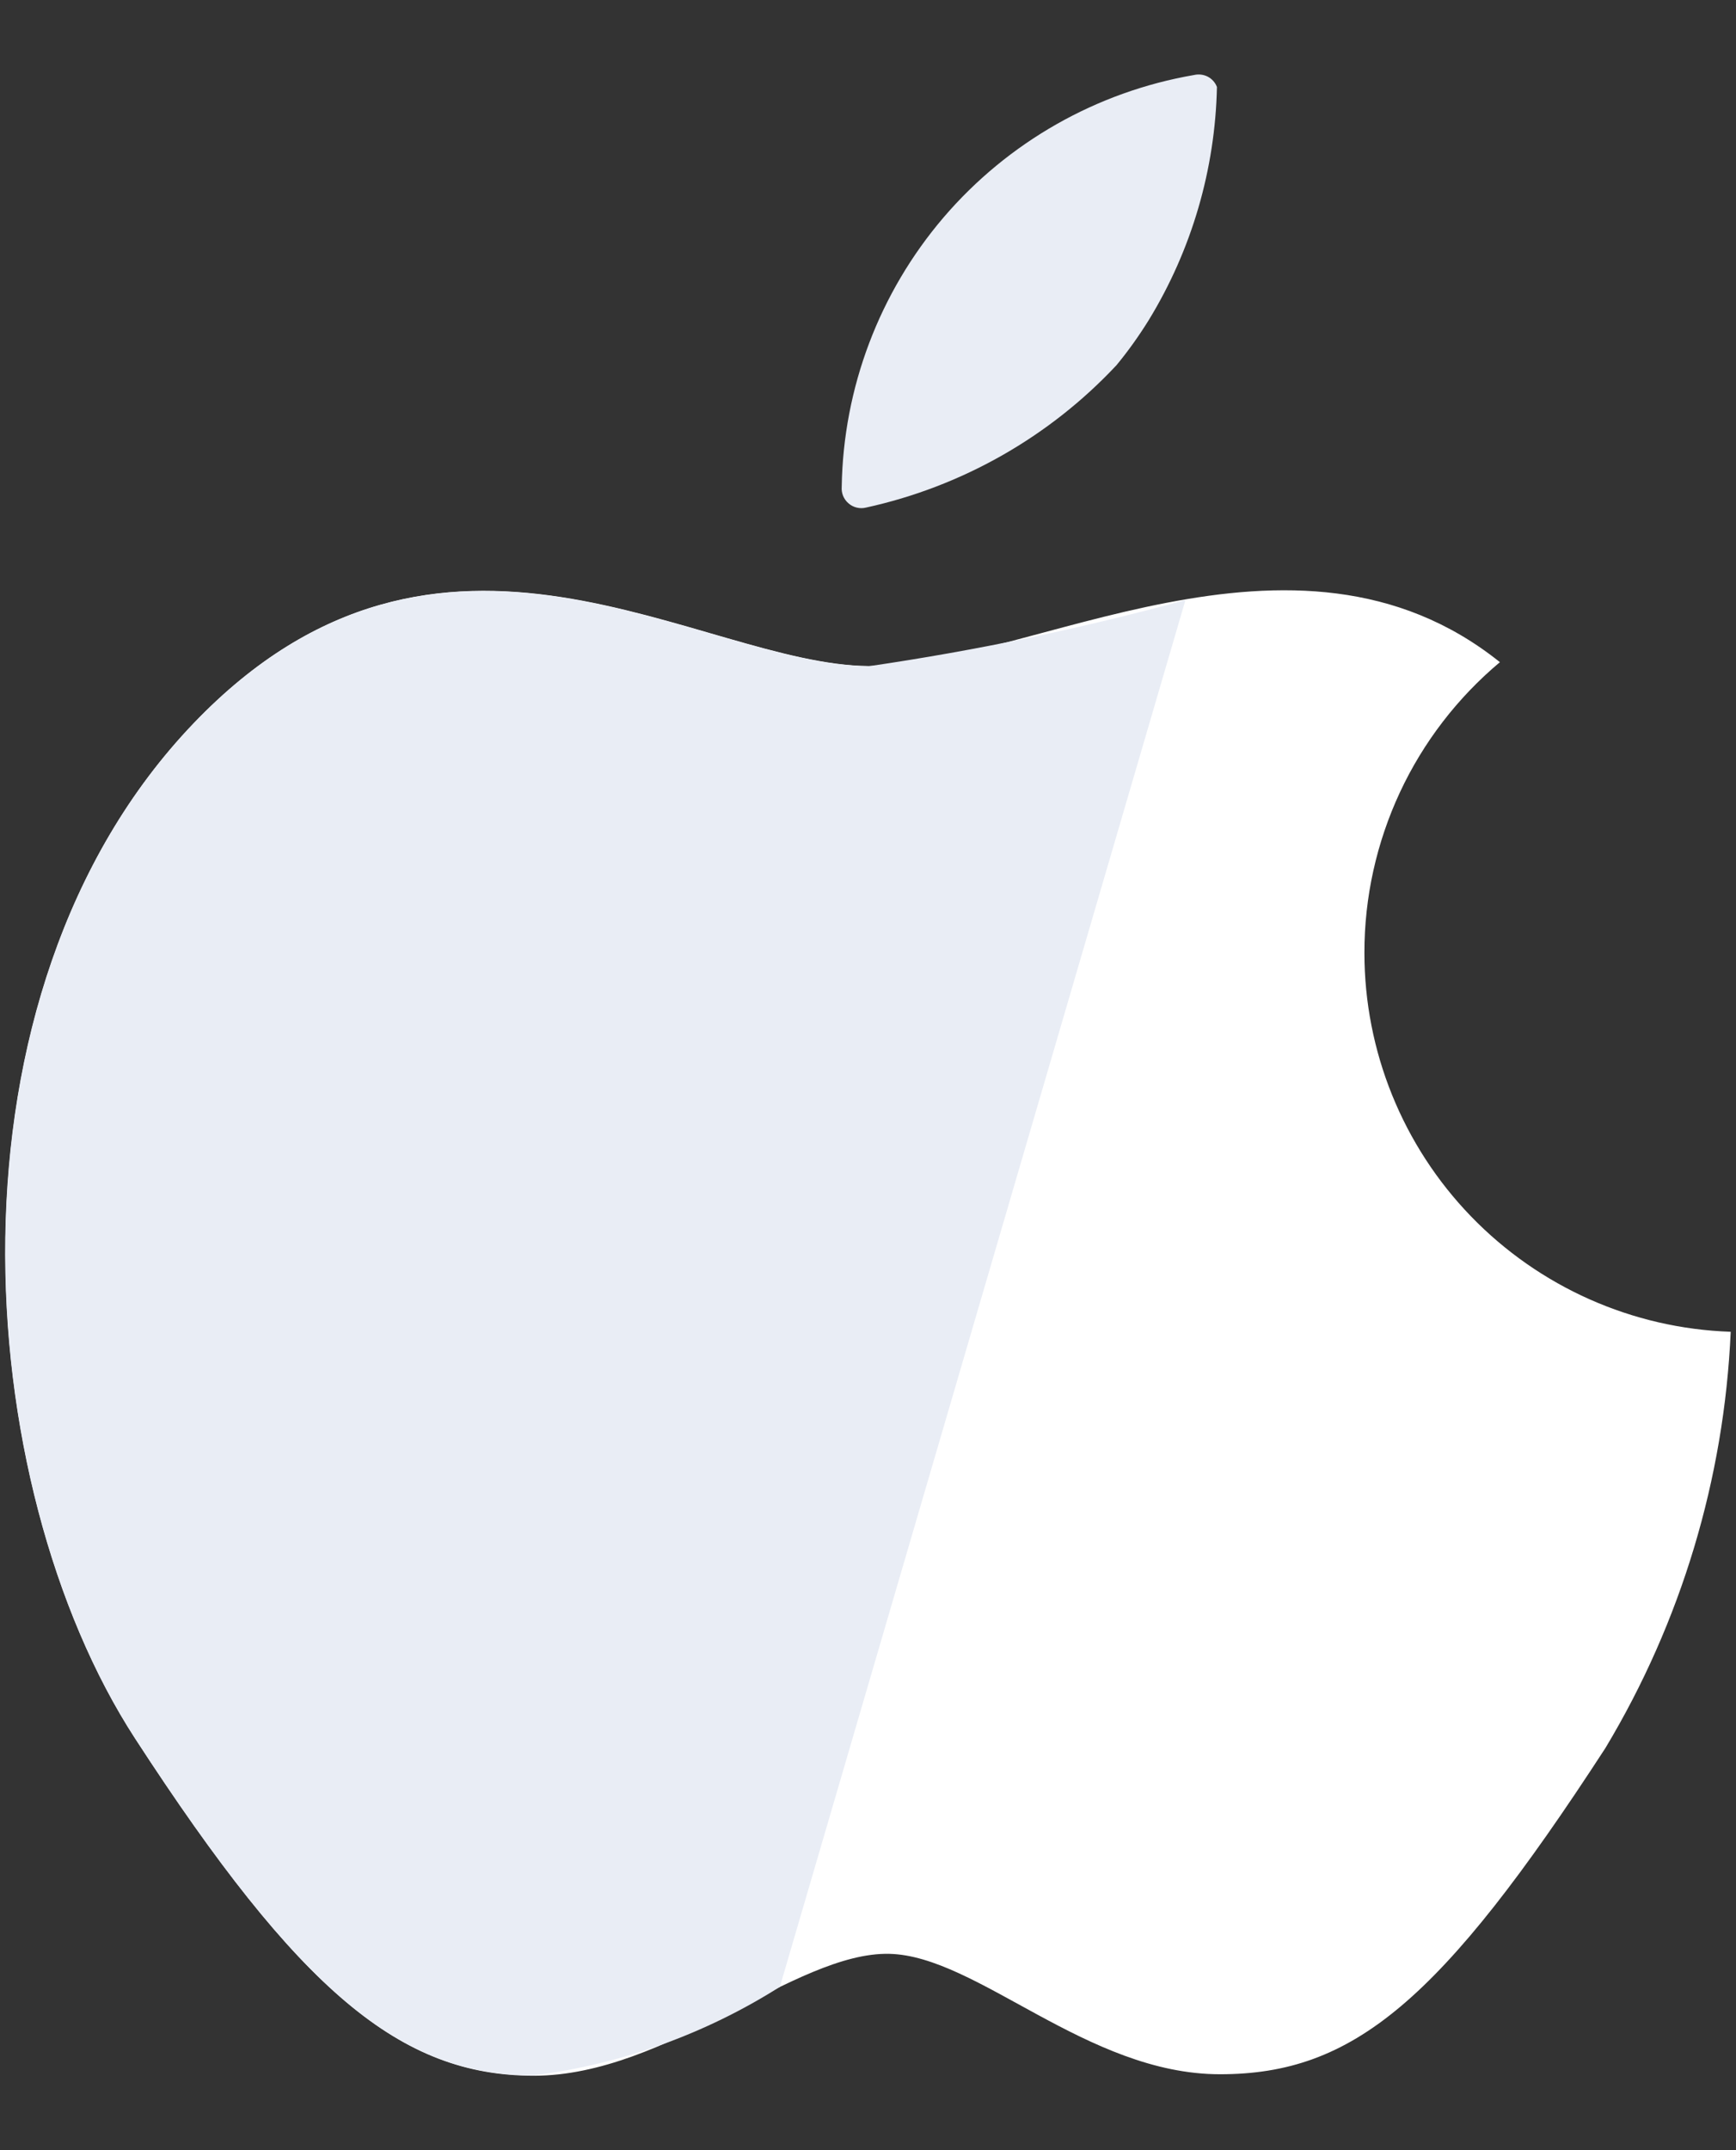 <svg width="21" height="26" viewBox="0 0 21 26" fill="none" xmlns="http://www.w3.org/2000/svg">
<rect x="0" y="0" width="21" height="26" fill="#333333" stroke="none"/>
<path d="M16.505 11.522C16.504 10.852 16.651 10.19 16.934 9.582C17.217 8.975 17.631 8.437 18.144 8.007C15.659 6.017 12.415 8.068 10.511 8.054C8.464 8.039 5.344 5.613 2.344 8.745C-0.794 12.022 -0.356 17.959 1.636 21.023C3.628 24.087 4.846 25.1 6.458 25.1C8.07 25.1 9.621 23.6 10.758 23.626C11.822 23.65 13.148 25.082 14.758 25.082C16.367 25.082 17.426 24.207 19.42 21.138C20.337 19.612 20.857 17.882 20.936 16.104C19.747 16.064 18.621 15.563 17.794 14.708C16.968 13.854 16.505 12.711 16.505 11.522Z" fill="white"/>
<path d="M14.34 7.256C13.081 7.6 11.802 7.867 10.51 8.056C8.463 8.041 5.341 5.616 2.342 8.746C-0.797 12.023 -0.358 17.954 1.633 21.021C3.624 24.088 4.844 25.096 6.456 25.096C7.515 24.961 8.532 24.596 9.434 24.025L14.34 7.256Z" fill="#E9EDF5"/>
<path d="M14.444 0.907C13.265 1.11 12.194 1.719 11.415 2.628C10.637 3.538 10.201 4.69 10.182 5.887C10.179 5.925 10.185 5.962 10.199 5.997C10.214 6.032 10.236 6.063 10.265 6.087C10.293 6.112 10.327 6.129 10.364 6.138C10.401 6.147 10.439 6.147 10.475 6.138C11.636 5.884 12.693 5.284 13.505 4.417C13.648 4.244 13.778 4.061 13.896 3.871C14.416 3.021 14.7 2.048 14.721 1.052C14.701 0.998 14.661 0.954 14.61 0.927C14.559 0.901 14.5 0.894 14.444 0.907Z" fill="#E9EDF5"/>
</svg>
